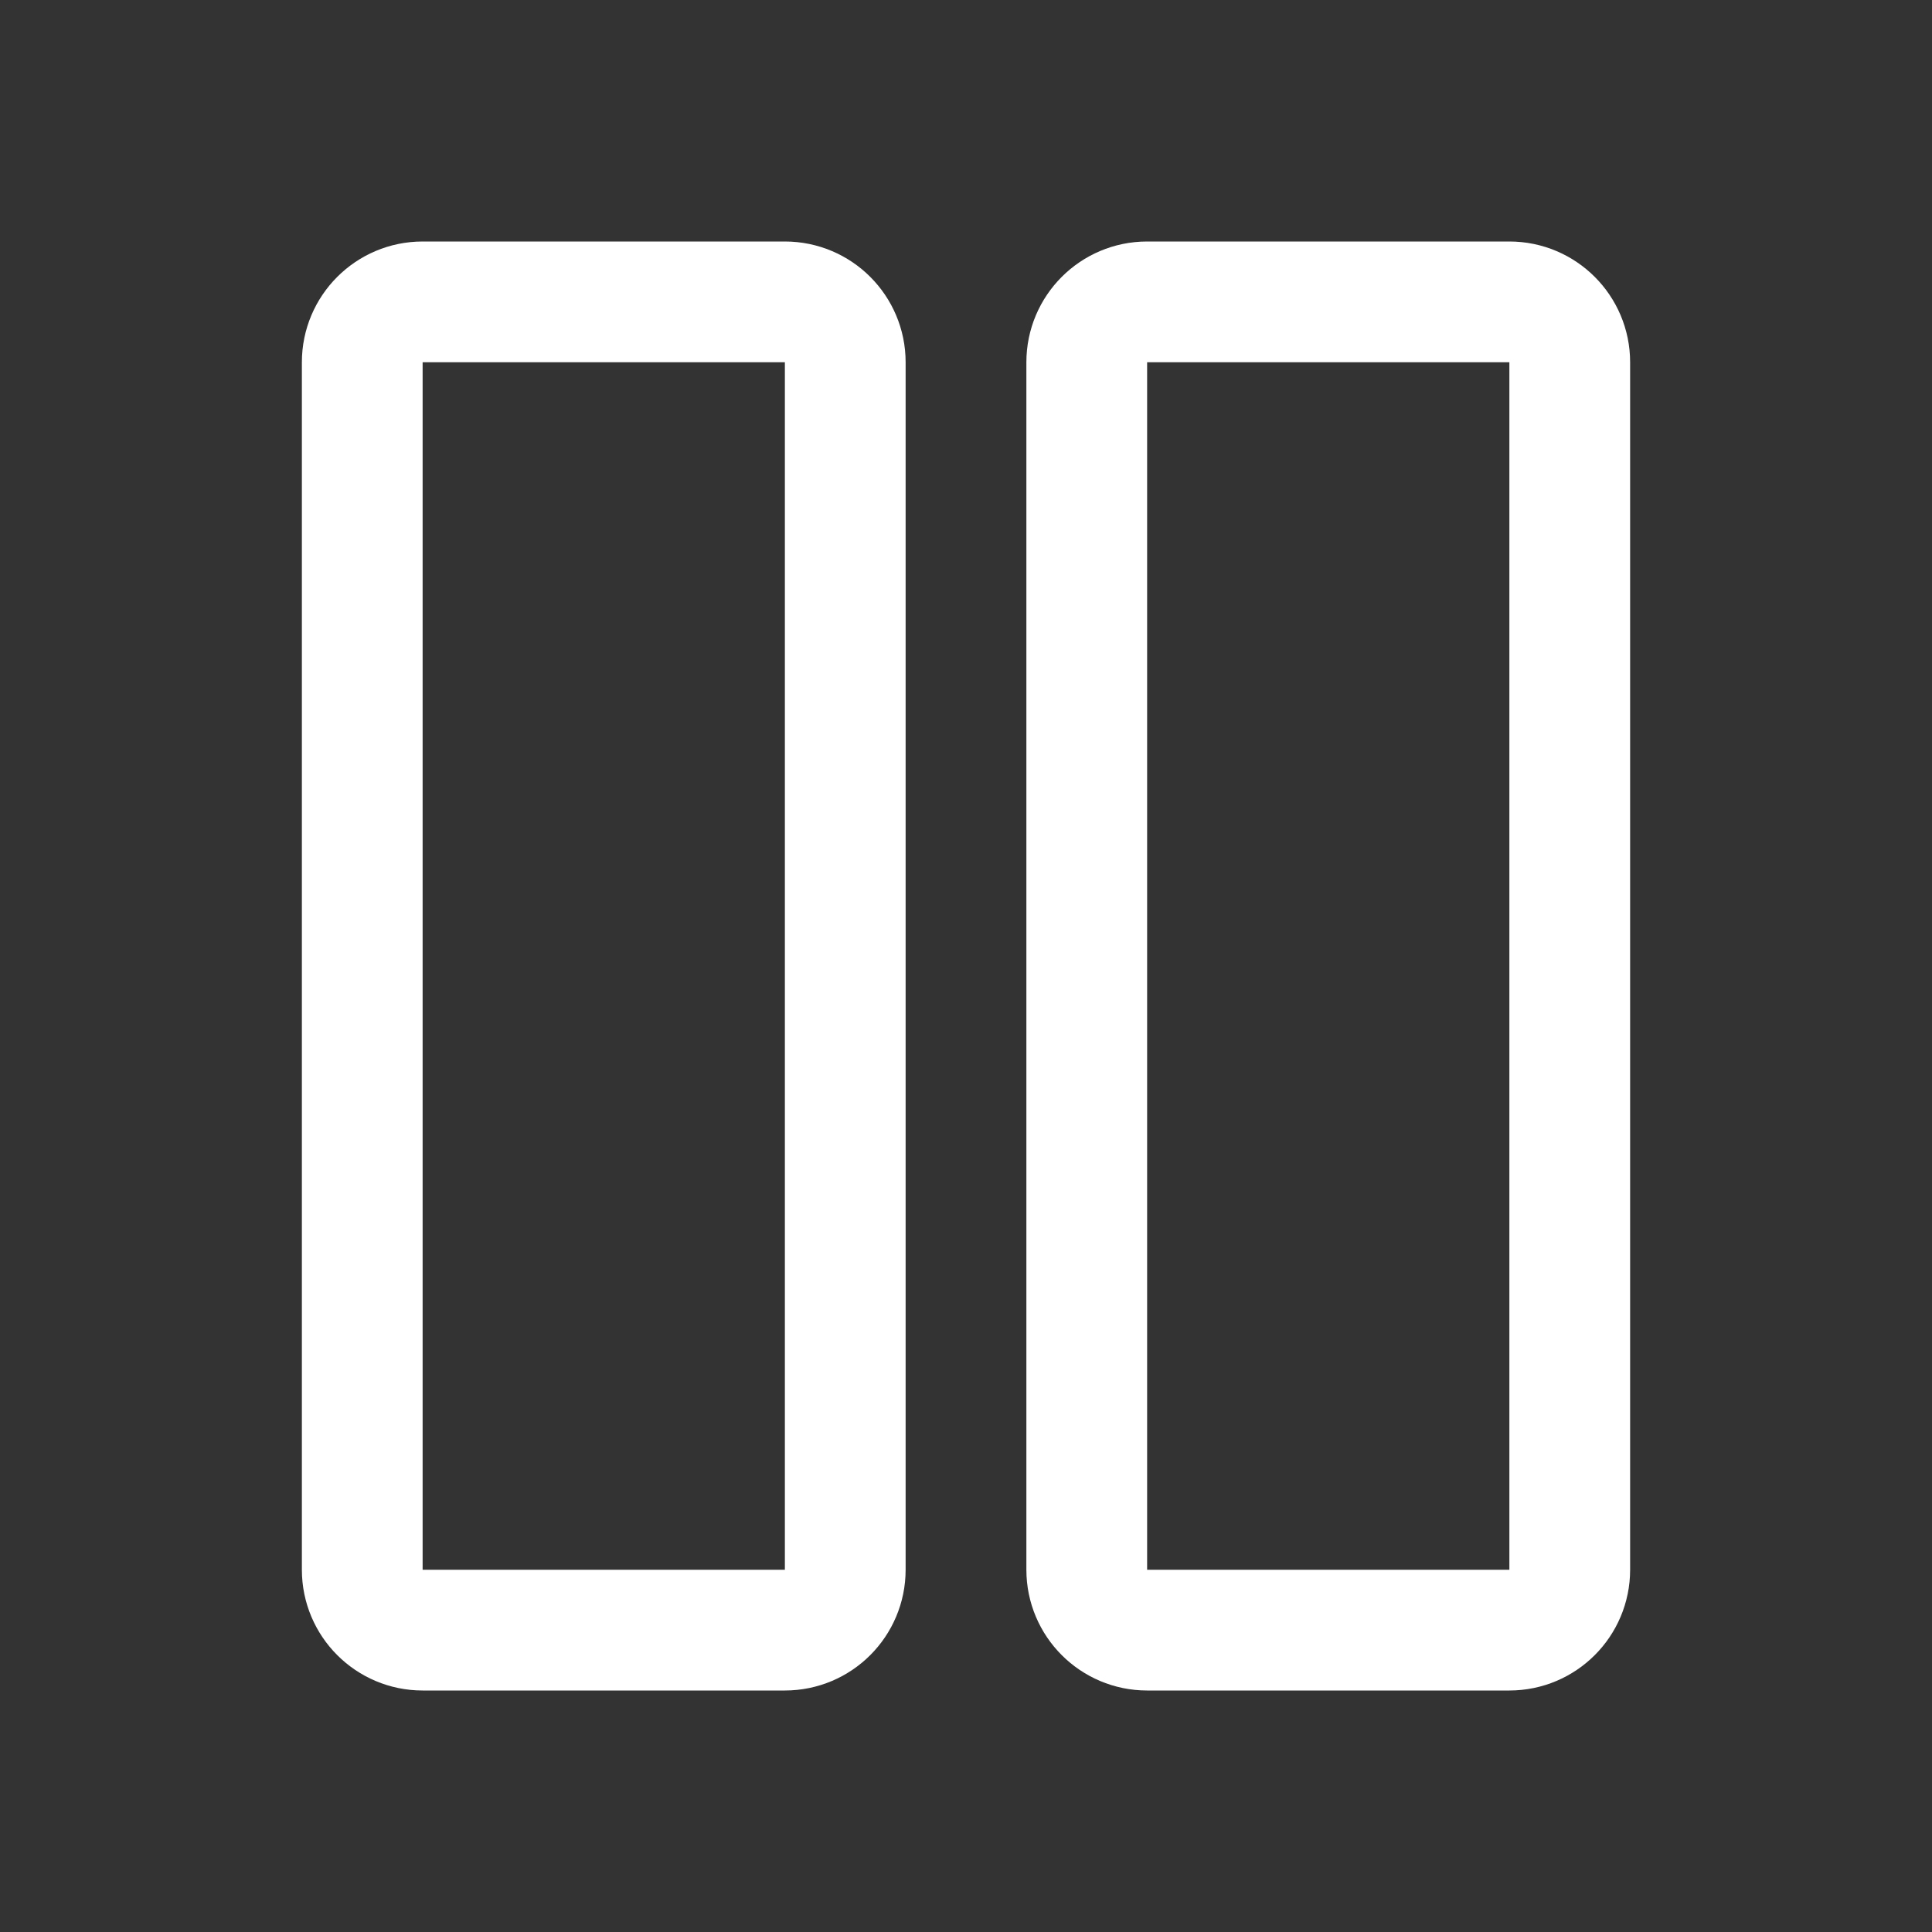 <svg width="24" height="24" viewBox="0 0 24 24" fill="none" xmlns="http://www.w3.org/2000/svg">
<rect x="0" y="0" width="24" height="24" fill="#333333" stroke="none"/>
<path d="M10.5 19.5L10.5 4.5C10.5 4.086 10.164 3.75 9.75 3.75L5.25 3.75C4.836 3.75 4.5 4.086 4.5 4.5L4.5 19.5C4.5 19.914 4.836 20.25 5.25 20.25H9.75C10.164 20.25 10.5 19.914 10.5 19.5Z" stroke="white" stroke-width="1.5" stroke-linecap="round" stroke-linejoin="round"/>
<path d="M19.5 19.5V4.5C19.5 4.086 19.164 3.75 18.75 3.75L14.25 3.75C13.836 3.75 13.5 4.086 13.5 4.5V19.5C13.5 19.914 13.836 20.25 14.25 20.25H18.75C19.164 20.25 19.5 19.914 19.5 19.5Z" stroke="white" stroke-width="1.5" stroke-linecap="round" stroke-linejoin="round"/>
</svg>
